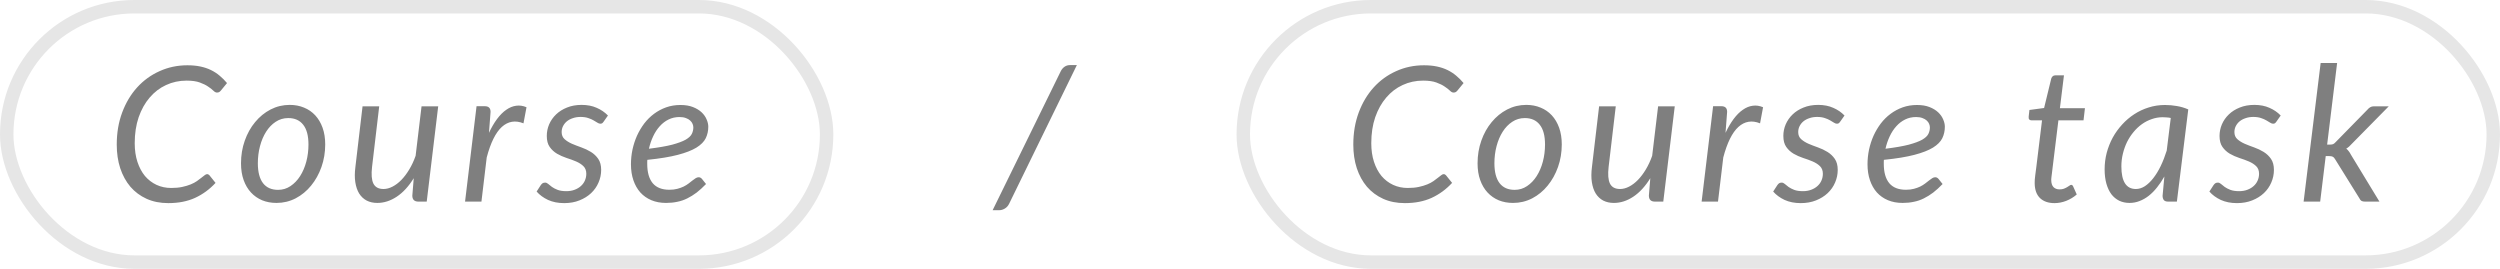 <svg width="186" height="20" viewBox="0 0 186 20" fill="none" xmlns="http://www.w3.org/2000/svg">
<path d="M12.739 13.985C13.047 13.985 13.32 13.959 13.558 13.908C13.796 13.857 14.006 13.794 14.188 13.719C14.37 13.644 14.524 13.563 14.65 13.474C14.781 13.381 14.893 13.297 14.986 13.222C15.084 13.147 15.166 13.084 15.231 13.033C15.296 12.982 15.355 12.956 15.406 12.956C15.448 12.956 15.483 12.965 15.511 12.984C15.539 12.998 15.562 13.017 15.581 13.04L16.036 13.607C15.597 14.083 15.091 14.454 14.517 14.72C13.948 14.981 13.283 15.112 12.522 15.112C11.92 15.112 11.381 15.005 10.905 14.79C10.434 14.575 10.032 14.277 9.701 13.894C9.374 13.507 9.122 13.047 8.945 12.515C8.772 11.983 8.686 11.397 8.686 10.758C8.686 9.885 8.821 9.087 9.092 8.364C9.363 7.641 9.734 7.02 10.205 6.502C10.681 5.979 11.239 5.576 11.878 5.291C12.517 5.002 13.206 4.857 13.943 4.857C14.298 4.857 14.62 4.887 14.909 4.948C15.198 5.009 15.462 5.097 15.7 5.214C15.938 5.331 16.153 5.471 16.344 5.634C16.54 5.797 16.722 5.979 16.89 6.18L16.442 6.726C16.405 6.773 16.363 6.812 16.316 6.845C16.269 6.873 16.211 6.887 16.141 6.887C16.057 6.887 15.968 6.84 15.875 6.747C15.782 6.654 15.653 6.553 15.49 6.446C15.331 6.334 15.124 6.231 14.867 6.138C14.615 6.045 14.286 5.998 13.88 5.998C13.334 5.998 12.825 6.108 12.354 6.327C11.887 6.542 11.481 6.852 11.136 7.258C10.791 7.659 10.518 8.147 10.317 8.721C10.121 9.295 10.023 9.939 10.023 10.653C10.023 11.171 10.091 11.635 10.226 12.046C10.361 12.457 10.548 12.807 10.786 13.096C11.029 13.381 11.316 13.6 11.647 13.754C11.978 13.908 12.342 13.985 12.739 13.985ZM20.689 14.125C21.029 14.125 21.337 14.032 21.613 13.845C21.893 13.658 22.131 13.411 22.327 13.103C22.527 12.79 22.681 12.431 22.789 12.025C22.896 11.619 22.95 11.194 22.95 10.751C22.95 10.098 22.819 9.608 22.558 9.281C22.301 8.95 21.93 8.784 21.445 8.784C21.099 8.784 20.787 8.877 20.507 9.064C20.231 9.246 19.996 9.491 19.8 9.799C19.604 10.107 19.452 10.464 19.345 10.87C19.237 11.276 19.184 11.701 19.184 12.144C19.184 12.797 19.312 13.292 19.569 13.628C19.825 13.959 20.199 14.125 20.689 14.125ZM20.57 15.098C20.182 15.098 19.828 15.033 19.506 14.902C19.184 14.767 18.906 14.573 18.673 14.321C18.439 14.069 18.257 13.761 18.127 13.397C17.996 13.033 17.931 12.618 17.931 12.151C17.931 11.554 18.024 10.991 18.211 10.464C18.397 9.937 18.654 9.477 18.981 9.085C19.307 8.688 19.69 8.376 20.129 8.147C20.572 7.918 21.048 7.804 21.557 7.804C21.944 7.804 22.299 7.872 22.621 8.007C22.943 8.138 23.22 8.329 23.454 8.581C23.687 8.833 23.869 9.141 24 9.505C24.13 9.869 24.196 10.282 24.196 10.744C24.196 11.337 24.102 11.897 23.916 12.424C23.729 12.951 23.472 13.413 23.146 13.81C22.824 14.207 22.441 14.522 21.998 14.755C21.554 14.984 21.078 15.098 20.57 15.098ZM32.602 7.909L31.748 15H31.132C30.829 15 30.677 14.851 30.677 14.552L30.782 13.257C30.409 13.864 29.987 14.323 29.515 14.636C29.049 14.944 28.568 15.098 28.073 15.098C27.775 15.098 27.511 15.04 27.282 14.923C27.054 14.802 26.867 14.627 26.722 14.398C26.582 14.169 26.487 13.889 26.435 13.558C26.384 13.227 26.386 12.846 26.442 12.417L26.974 7.909H28.213L27.681 12.417C27.616 12.972 27.649 13.385 27.779 13.656C27.915 13.927 28.167 14.062 28.535 14.062C28.75 14.062 28.972 14.004 29.2 13.887C29.429 13.77 29.648 13.605 29.858 13.39C30.068 13.175 30.264 12.916 30.446 12.613C30.633 12.305 30.792 11.964 30.922 11.591L31.363 7.909H32.602ZM36.379 9.883C36.565 9.486 36.766 9.143 36.98 8.854C37.2 8.56 37.428 8.331 37.666 8.168C37.904 8 38.15 7.9 38.401 7.867C38.654 7.83 38.91 7.867 39.172 7.979L38.947 9.176C38.341 8.933 37.804 9.022 37.337 9.442C36.876 9.862 36.5 10.62 36.211 11.717L35.819 15H34.6L35.455 7.902H36.071C36.355 7.902 36.498 8.042 36.498 8.322L36.379 9.883ZM44.916 9.043C44.878 9.099 44.841 9.141 44.804 9.169C44.766 9.192 44.72 9.204 44.664 9.204C44.598 9.204 44.526 9.178 44.447 9.127C44.372 9.076 44.279 9.02 44.167 8.959C44.059 8.894 43.926 8.835 43.768 8.784C43.609 8.728 43.418 8.7 43.194 8.7C42.984 8.7 42.792 8.73 42.62 8.791C42.447 8.847 42.298 8.926 42.172 9.029C42.05 9.132 41.955 9.253 41.885 9.393C41.819 9.528 41.787 9.673 41.787 9.827C41.787 10.046 41.859 10.221 42.004 10.352C42.148 10.483 42.33 10.597 42.55 10.695C42.769 10.788 43.005 10.879 43.257 10.968C43.509 11.057 43.744 11.169 43.964 11.304C44.183 11.439 44.365 11.612 44.51 11.822C44.654 12.032 44.727 12.305 44.727 12.641C44.727 12.968 44.661 13.28 44.531 13.579C44.405 13.878 44.22 14.141 43.978 14.37C43.74 14.594 43.45 14.774 43.11 14.909C42.774 15.044 42.396 15.112 41.976 15.112C41.523 15.112 41.122 15.033 40.772 14.874C40.426 14.711 40.144 14.503 39.925 14.251L40.233 13.775C40.275 13.714 40.319 13.668 40.366 13.635C40.417 13.602 40.482 13.586 40.562 13.586C40.636 13.586 40.711 13.619 40.786 13.684C40.86 13.749 40.954 13.824 41.066 13.908C41.178 13.987 41.318 14.06 41.486 14.125C41.658 14.19 41.875 14.223 42.137 14.223C42.365 14.223 42.571 14.188 42.753 14.118C42.939 14.048 43.096 13.955 43.222 13.838C43.352 13.721 43.45 13.586 43.516 13.432C43.586 13.273 43.621 13.105 43.621 12.928C43.621 12.69 43.548 12.501 43.404 12.361C43.259 12.221 43.077 12.104 42.858 12.011C42.638 11.918 42.403 11.831 42.151 11.752C41.899 11.668 41.663 11.563 41.444 11.437C41.224 11.306 41.042 11.138 40.898 10.933C40.753 10.728 40.681 10.455 40.681 10.114C40.681 9.815 40.739 9.528 40.856 9.253C40.977 8.973 41.15 8.726 41.374 8.511C41.598 8.296 41.868 8.126 42.186 8C42.508 7.869 42.869 7.804 43.271 7.804C43.695 7.804 44.069 7.876 44.391 8.021C44.717 8.161 44.997 8.352 45.231 8.595L44.916 9.043ZM50.555 8.707C50.261 8.707 49.99 8.768 49.743 8.889C49.496 9.01 49.276 9.178 49.085 9.393C48.894 9.603 48.73 9.853 48.595 10.142C48.46 10.427 48.355 10.735 48.28 11.066C48.999 10.977 49.575 10.877 50.009 10.765C50.443 10.648 50.777 10.525 51.01 10.394C51.243 10.259 51.397 10.114 51.472 9.96C51.547 9.806 51.584 9.645 51.584 9.477C51.584 9.393 51.565 9.307 51.528 9.218C51.491 9.125 51.43 9.041 51.346 8.966C51.267 8.891 51.162 8.831 51.031 8.784C50.9 8.733 50.742 8.707 50.555 8.707ZM52.529 13.691C52.291 13.938 52.058 14.151 51.829 14.328C51.6 14.501 51.367 14.645 51.129 14.762C50.896 14.879 50.648 14.963 50.387 15.014C50.13 15.07 49.853 15.098 49.554 15.098C49.148 15.098 48.784 15.03 48.462 14.895C48.14 14.76 47.867 14.568 47.643 14.321C47.419 14.069 47.246 13.766 47.125 13.411C47.004 13.056 46.943 12.66 46.943 12.221C46.943 11.857 46.98 11.495 47.055 11.136C47.134 10.772 47.246 10.427 47.391 10.1C47.54 9.773 47.72 9.47 47.93 9.19C48.145 8.91 48.387 8.67 48.658 8.469C48.933 8.264 49.234 8.103 49.561 7.986C49.892 7.869 50.247 7.811 50.625 7.811C50.984 7.811 51.295 7.862 51.556 7.965C51.817 8.068 52.032 8.198 52.2 8.357C52.368 8.516 52.492 8.691 52.571 8.882C52.655 9.073 52.697 9.255 52.697 9.428C52.697 9.736 52.634 10.021 52.508 10.282C52.382 10.539 52.151 10.772 51.815 10.982C51.479 11.187 51.017 11.367 50.429 11.521C49.841 11.675 49.085 11.799 48.161 11.892C48.161 11.943 48.159 11.995 48.154 12.046C48.154 12.093 48.154 12.142 48.154 12.193C48.154 12.818 48.289 13.297 48.56 13.628C48.835 13.955 49.248 14.118 49.799 14.118C50.023 14.118 50.221 14.095 50.394 14.048C50.571 14.001 50.728 13.945 50.863 13.88C51.003 13.81 51.124 13.735 51.227 13.656C51.334 13.572 51.43 13.497 51.514 13.432C51.603 13.362 51.684 13.304 51.759 13.257C51.834 13.21 51.908 13.187 51.983 13.187C52.072 13.187 52.151 13.227 52.221 13.306L52.529 13.691Z" fill="black" fill-opacity="0.5"/>
<rect x="0.5" y="0.5" width="61" height="19" rx="9.5" stroke="black" stroke-opacity="0.1"/>
<path d="M75.071 15.175C74.996 15.324 74.891 15.439 74.756 15.518C74.621 15.597 74.49 15.637 74.364 15.637H73.853L78.928 5.284C78.998 5.149 79.091 5.041 79.208 4.962C79.325 4.883 79.458 4.843 79.607 4.843H80.118L75.071 15.175Z" fill="black" fill-opacity="0.5"/>
<path d="M104.739 13.985C105.047 13.985 105.32 13.959 105.558 13.908C105.796 13.857 106.006 13.794 106.188 13.719C106.37 13.644 106.524 13.563 106.65 13.474C106.781 13.381 106.893 13.297 106.986 13.222C107.084 13.147 107.166 13.084 107.231 13.033C107.296 12.982 107.355 12.956 107.406 12.956C107.448 12.956 107.483 12.965 107.511 12.984C107.539 12.998 107.562 13.017 107.581 13.04L108.036 13.607C107.597 14.083 107.091 14.454 106.517 14.72C105.948 14.981 105.283 15.112 104.522 15.112C103.92 15.112 103.381 15.005 102.905 14.79C102.434 14.575 102.032 14.277 101.701 13.894C101.374 13.507 101.122 13.047 100.945 12.515C100.772 11.983 100.686 11.397 100.686 10.758C100.686 9.885 100.821 9.087 101.092 8.364C101.363 7.641 101.734 7.02 102.205 6.502C102.681 5.979 103.239 5.576 103.878 5.291C104.517 5.002 105.206 4.857 105.943 4.857C106.298 4.857 106.62 4.887 106.909 4.948C107.198 5.009 107.462 5.097 107.7 5.214C107.938 5.331 108.153 5.471 108.344 5.634C108.54 5.797 108.722 5.979 108.89 6.18L108.442 6.726C108.405 6.773 108.363 6.812 108.316 6.845C108.269 6.873 108.211 6.887 108.141 6.887C108.057 6.887 107.968 6.84 107.875 6.747C107.782 6.654 107.653 6.553 107.49 6.446C107.331 6.334 107.124 6.231 106.867 6.138C106.615 6.045 106.286 5.998 105.88 5.998C105.334 5.998 104.825 6.108 104.354 6.327C103.887 6.542 103.481 6.852 103.136 7.258C102.791 7.659 102.518 8.147 102.317 8.721C102.121 9.295 102.023 9.939 102.023 10.653C102.023 11.171 102.091 11.635 102.226 12.046C102.361 12.457 102.548 12.807 102.786 13.096C103.029 13.381 103.316 13.6 103.647 13.754C103.978 13.908 104.342 13.985 104.739 13.985ZM112.689 14.125C113.029 14.125 113.337 14.032 113.613 13.845C113.893 13.658 114.131 13.411 114.327 13.103C114.527 12.79 114.681 12.431 114.789 12.025C114.896 11.619 114.95 11.194 114.95 10.751C114.95 10.098 114.819 9.608 114.558 9.281C114.301 8.95 113.93 8.784 113.445 8.784C113.099 8.784 112.787 8.877 112.507 9.064C112.231 9.246 111.996 9.491 111.8 9.799C111.604 10.107 111.452 10.464 111.345 10.87C111.237 11.276 111.184 11.701 111.184 12.144C111.184 12.797 111.312 13.292 111.569 13.628C111.825 13.959 112.199 14.125 112.689 14.125ZM112.57 15.098C112.182 15.098 111.828 15.033 111.506 14.902C111.184 14.767 110.906 14.573 110.673 14.321C110.439 14.069 110.257 13.761 110.127 13.397C109.996 13.033 109.931 12.618 109.931 12.151C109.931 11.554 110.024 10.991 110.211 10.464C110.397 9.937 110.654 9.477 110.981 9.085C111.307 8.688 111.69 8.376 112.129 8.147C112.572 7.918 113.048 7.804 113.557 7.804C113.944 7.804 114.299 7.872 114.621 8.007C114.943 8.138 115.22 8.329 115.454 8.581C115.687 8.833 115.869 9.141 116 9.505C116.13 9.869 116.196 10.282 116.196 10.744C116.196 11.337 116.102 11.897 115.916 12.424C115.729 12.951 115.472 13.413 115.146 13.81C114.824 14.207 114.441 14.522 113.998 14.755C113.554 14.984 113.078 15.098 112.57 15.098ZM124.602 7.909L123.748 15H123.132C122.829 15 122.677 14.851 122.677 14.552L122.782 13.257C122.409 13.864 121.987 14.323 121.515 14.636C121.049 14.944 120.568 15.098 120.073 15.098C119.775 15.098 119.511 15.04 119.282 14.923C119.054 14.802 118.867 14.627 118.722 14.398C118.582 14.169 118.487 13.889 118.435 13.558C118.384 13.227 118.386 12.846 118.442 12.417L118.974 7.909H120.213L119.681 12.417C119.616 12.972 119.649 13.385 119.779 13.656C119.915 13.927 120.167 14.062 120.535 14.062C120.75 14.062 120.972 14.004 121.2 13.887C121.429 13.77 121.648 13.605 121.858 13.39C122.068 13.175 122.264 12.916 122.446 12.613C122.633 12.305 122.792 11.964 122.922 11.591L123.363 7.909H124.602ZM128.379 9.883C128.565 9.486 128.766 9.143 128.981 8.854C129.2 8.56 129.429 8.331 129.667 8.168C129.905 8 130.15 7.9 130.402 7.867C130.654 7.83 130.91 7.867 131.172 7.979L130.948 9.176C130.341 8.933 129.804 9.022 129.338 9.442C128.876 9.862 128.5 10.62 128.211 11.717L127.819 15H126.601L127.455 7.902H128.071C128.355 7.902 128.498 8.042 128.498 8.322L128.379 9.883ZM136.916 9.043C136.878 9.099 136.841 9.141 136.804 9.169C136.766 9.192 136.72 9.204 136.664 9.204C136.598 9.204 136.526 9.178 136.447 9.127C136.372 9.076 136.279 9.02 136.167 8.959C136.059 8.894 135.926 8.835 135.768 8.784C135.609 8.728 135.418 8.7 135.194 8.7C134.984 8.7 134.792 8.73 134.62 8.791C134.447 8.847 134.298 8.926 134.172 9.029C134.05 9.132 133.955 9.253 133.885 9.393C133.819 9.528 133.787 9.673 133.787 9.827C133.787 10.046 133.859 10.221 134.004 10.352C134.148 10.483 134.33 10.597 134.55 10.695C134.769 10.788 135.005 10.879 135.257 10.968C135.509 11.057 135.744 11.169 135.964 11.304C136.183 11.439 136.365 11.612 136.51 11.822C136.654 12.032 136.727 12.305 136.727 12.641C136.727 12.968 136.661 13.28 136.531 13.579C136.405 13.878 136.22 14.141 135.978 14.37C135.74 14.594 135.45 14.774 135.11 14.909C134.774 15.044 134.396 15.112 133.976 15.112C133.523 15.112 133.122 15.033 132.772 14.874C132.426 14.711 132.144 14.503 131.925 14.251L132.233 13.775C132.275 13.714 132.319 13.668 132.366 13.635C132.417 13.602 132.482 13.586 132.562 13.586C132.636 13.586 132.711 13.619 132.786 13.684C132.86 13.749 132.954 13.824 133.066 13.908C133.178 13.987 133.318 14.06 133.486 14.125C133.658 14.19 133.875 14.223 134.137 14.223C134.365 14.223 134.571 14.188 134.753 14.118C134.939 14.048 135.096 13.955 135.222 13.838C135.352 13.721 135.45 13.586 135.516 13.432C135.586 13.273 135.621 13.105 135.621 12.928C135.621 12.69 135.548 12.501 135.404 12.361C135.259 12.221 135.077 12.104 134.858 12.011C134.638 11.918 134.403 11.831 134.151 11.752C133.899 11.668 133.663 11.563 133.444 11.437C133.224 11.306 133.042 11.138 132.898 10.933C132.753 10.728 132.681 10.455 132.681 10.114C132.681 9.815 132.739 9.528 132.856 9.253C132.977 8.973 133.15 8.726 133.374 8.511C133.598 8.296 133.868 8.126 134.186 8C134.508 7.869 134.869 7.804 135.271 7.804C135.695 7.804 136.069 7.876 136.391 8.021C136.717 8.161 136.997 8.352 137.231 8.595L136.916 9.043ZM142.555 8.707C142.261 8.707 141.99 8.768 141.743 8.889C141.496 9.01 141.276 9.178 141.085 9.393C140.894 9.603 140.73 9.853 140.595 10.142C140.46 10.427 140.355 10.735 140.28 11.066C140.999 10.977 141.575 10.877 142.009 10.765C142.443 10.648 142.777 10.525 143.01 10.394C143.243 10.259 143.397 10.114 143.472 9.96C143.547 9.806 143.584 9.645 143.584 9.477C143.584 9.393 143.565 9.307 143.528 9.218C143.491 9.125 143.43 9.041 143.346 8.966C143.267 8.891 143.162 8.831 143.031 8.784C142.9 8.733 142.742 8.707 142.555 8.707ZM144.529 13.691C144.291 13.938 144.058 14.151 143.829 14.328C143.6 14.501 143.367 14.645 143.129 14.762C142.896 14.879 142.648 14.963 142.387 15.014C142.13 15.07 141.853 15.098 141.554 15.098C141.148 15.098 140.784 15.03 140.462 14.895C140.14 14.76 139.867 14.568 139.643 14.321C139.419 14.069 139.246 13.766 139.125 13.411C139.004 13.056 138.943 12.66 138.943 12.221C138.943 11.857 138.98 11.495 139.055 11.136C139.134 10.772 139.246 10.427 139.391 10.1C139.54 9.773 139.72 9.47 139.93 9.19C140.145 8.91 140.387 8.67 140.658 8.469C140.933 8.264 141.234 8.103 141.561 7.986C141.892 7.869 142.247 7.811 142.625 7.811C142.984 7.811 143.295 7.862 143.556 7.965C143.817 8.068 144.032 8.198 144.2 8.357C144.368 8.516 144.492 8.691 144.571 8.882C144.655 9.073 144.697 9.255 144.697 9.428C144.697 9.736 144.634 10.021 144.508 10.282C144.382 10.539 144.151 10.772 143.815 10.982C143.479 11.187 143.017 11.367 142.429 11.521C141.841 11.675 141.085 11.799 140.161 11.892C140.161 11.943 140.159 11.995 140.154 12.046C140.154 12.093 140.154 12.142 140.154 12.193C140.154 12.818 140.289 13.297 140.56 13.628C140.835 13.955 141.248 14.118 141.799 14.118C142.023 14.118 142.221 14.095 142.394 14.048C142.571 14.001 142.728 13.945 142.863 13.88C143.003 13.81 143.124 13.735 143.227 13.656C143.334 13.572 143.43 13.497 143.514 13.432C143.603 13.362 143.684 13.304 143.759 13.257C143.834 13.21 143.908 13.187 143.983 13.187C144.072 13.187 144.151 13.227 144.221 13.306L144.529 13.691ZM151.381 13.663C151.381 13.635 151.381 13.6 151.381 13.558C151.381 13.511 151.384 13.446 151.388 13.362C151.398 13.278 151.409 13.168 151.423 13.033C151.442 12.898 151.465 12.72 151.493 12.501L151.927 8.952H151.136C151.071 8.952 151.017 8.931 150.975 8.889C150.938 8.842 150.924 8.772 150.933 8.679L150.989 8.182L152.081 8.035L152.613 5.844C152.637 5.774 152.672 5.718 152.718 5.676C152.77 5.629 152.833 5.606 152.907 5.606H153.558L153.257 8.049H155.119L155.014 8.952H153.145L152.718 12.438C152.695 12.629 152.676 12.783 152.662 12.9C152.648 13.017 152.637 13.11 152.627 13.18C152.623 13.25 152.618 13.299 152.613 13.327C152.613 13.355 152.613 13.376 152.613 13.39C152.613 13.628 152.669 13.805 152.781 13.922C152.893 14.034 153.043 14.09 153.229 14.09C153.355 14.09 153.463 14.074 153.551 14.041C153.645 14.004 153.726 13.964 153.796 13.922C153.866 13.88 153.925 13.843 153.971 13.81C154.018 13.773 154.058 13.754 154.09 13.754C154.132 13.754 154.163 13.763 154.181 13.782C154.205 13.801 154.226 13.831 154.244 13.873L154.51 14.468C154.282 14.669 154.02 14.827 153.726 14.944C153.437 15.056 153.145 15.112 152.851 15.112C152.399 15.112 152.042 14.988 151.78 14.741C151.524 14.494 151.391 14.134 151.381 13.663ZM161.505 8.777C161.403 8.754 161.3 8.74 161.197 8.735C161.099 8.726 161.001 8.721 160.903 8.721C160.623 8.721 160.353 8.768 160.091 8.861C159.83 8.95 159.585 9.076 159.356 9.239C159.128 9.402 158.92 9.598 158.733 9.827C158.547 10.051 158.386 10.298 158.25 10.569C158.12 10.84 158.017 11.129 157.942 11.437C157.868 11.74 157.83 12.053 157.83 12.375C157.83 13.5 158.19 14.062 158.908 14.062C159.137 14.062 159.361 13.992 159.58 13.852C159.8 13.707 160.007 13.509 160.203 13.257C160.404 13 160.588 12.699 160.756 12.354C160.924 12.004 161.074 11.621 161.204 11.206L161.505 8.777ZM161.029 13.131C160.861 13.43 160.679 13.7 160.483 13.943C160.292 14.186 160.087 14.393 159.867 14.566C159.653 14.734 159.424 14.865 159.181 14.958C158.943 15.051 158.696 15.098 158.439 15.098C158.159 15.098 157.905 15.044 157.676 14.937C157.448 14.825 157.252 14.664 157.088 14.454C156.93 14.239 156.806 13.978 156.717 13.67C156.629 13.357 156.584 13 156.584 12.599C156.584 12.179 156.636 11.771 156.738 11.374C156.846 10.973 156.995 10.595 157.186 10.24C157.382 9.885 157.616 9.561 157.886 9.267C158.157 8.968 158.458 8.712 158.789 8.497C159.125 8.278 159.485 8.11 159.867 7.993C160.25 7.872 160.651 7.811 161.071 7.811C161.375 7.811 161.669 7.837 161.953 7.888C162.243 7.935 162.527 8.019 162.807 8.14L161.96 15H161.316C161.153 15 161.041 14.958 160.98 14.874C160.924 14.79 160.896 14.687 160.896 14.566L161.029 13.131ZM169.369 9.043C169.331 9.099 169.294 9.141 169.257 9.169C169.219 9.192 169.173 9.204 169.117 9.204C169.051 9.204 168.979 9.178 168.9 9.127C168.825 9.076 168.732 9.02 168.62 8.959C168.512 8.894 168.379 8.835 168.221 8.784C168.062 8.728 167.871 8.7 167.647 8.7C167.437 8.7 167.245 8.73 167.073 8.791C166.9 8.847 166.751 8.926 166.625 9.029C166.503 9.132 166.408 9.253 166.338 9.393C166.272 9.528 166.24 9.673 166.24 9.827C166.24 10.046 166.312 10.221 166.457 10.352C166.601 10.483 166.783 10.597 167.003 10.695C167.222 10.788 167.458 10.879 167.71 10.968C167.962 11.057 168.197 11.169 168.417 11.304C168.636 11.439 168.818 11.612 168.963 11.822C169.107 12.032 169.18 12.305 169.18 12.641C169.18 12.968 169.114 13.28 168.984 13.579C168.858 13.878 168.673 14.141 168.431 14.37C168.193 14.594 167.903 14.774 167.563 14.909C167.227 15.044 166.849 15.112 166.429 15.112C165.976 15.112 165.575 15.033 165.225 14.874C164.879 14.711 164.597 14.503 164.378 14.251L164.686 13.775C164.728 13.714 164.772 13.668 164.819 13.635C164.87 13.602 164.935 13.586 165.015 13.586C165.089 13.586 165.164 13.619 165.239 13.684C165.313 13.749 165.407 13.824 165.519 13.908C165.631 13.987 165.771 14.06 165.939 14.125C166.111 14.19 166.328 14.223 166.59 14.223C166.818 14.223 167.024 14.188 167.206 14.118C167.392 14.048 167.549 13.955 167.675 13.838C167.805 13.721 167.903 13.586 167.969 13.432C168.039 13.273 168.074 13.105 168.074 12.928C168.074 12.69 168.001 12.501 167.857 12.361C167.712 12.221 167.53 12.104 167.311 12.011C167.091 11.918 166.856 11.831 166.604 11.752C166.352 11.668 166.116 11.563 165.897 11.437C165.677 11.306 165.495 11.138 165.351 10.933C165.206 10.728 165.134 10.455 165.134 10.114C165.134 9.815 165.192 9.528 165.309 9.253C165.43 8.973 165.603 8.726 165.827 8.511C166.051 8.296 166.321 8.126 166.639 8C166.961 7.869 167.322 7.804 167.724 7.804C168.148 7.804 168.522 7.876 168.844 8.021C169.17 8.161 169.45 8.352 169.684 8.595L169.369 9.043ZM173.881 4.689L173.139 10.758H173.349C173.447 10.758 173.527 10.746 173.587 10.723C173.648 10.695 173.713 10.641 173.783 10.562L176.135 8.161C176.201 8.082 176.271 8.021 176.345 7.979C176.42 7.932 176.511 7.909 176.618 7.909H177.724L174.987 10.688C174.847 10.851 174.705 10.975 174.56 11.059C174.635 11.115 174.698 11.18 174.749 11.255C174.805 11.325 174.857 11.407 174.903 11.5L177.031 15H175.96C175.858 15 175.771 14.984 175.701 14.951C175.636 14.914 175.582 14.848 175.54 14.755L173.734 11.85C173.678 11.752 173.62 11.689 173.559 11.661C173.499 11.628 173.403 11.612 173.272 11.612H173.034L172.621 15H171.389L172.656 4.689H173.881Z" fill="black" fill-opacity="0.5"/>
<rect x="92.5" y="0.5" width="93" height="19" rx="9.5" stroke="black" stroke-opacity="0.1"/>
</svg>
